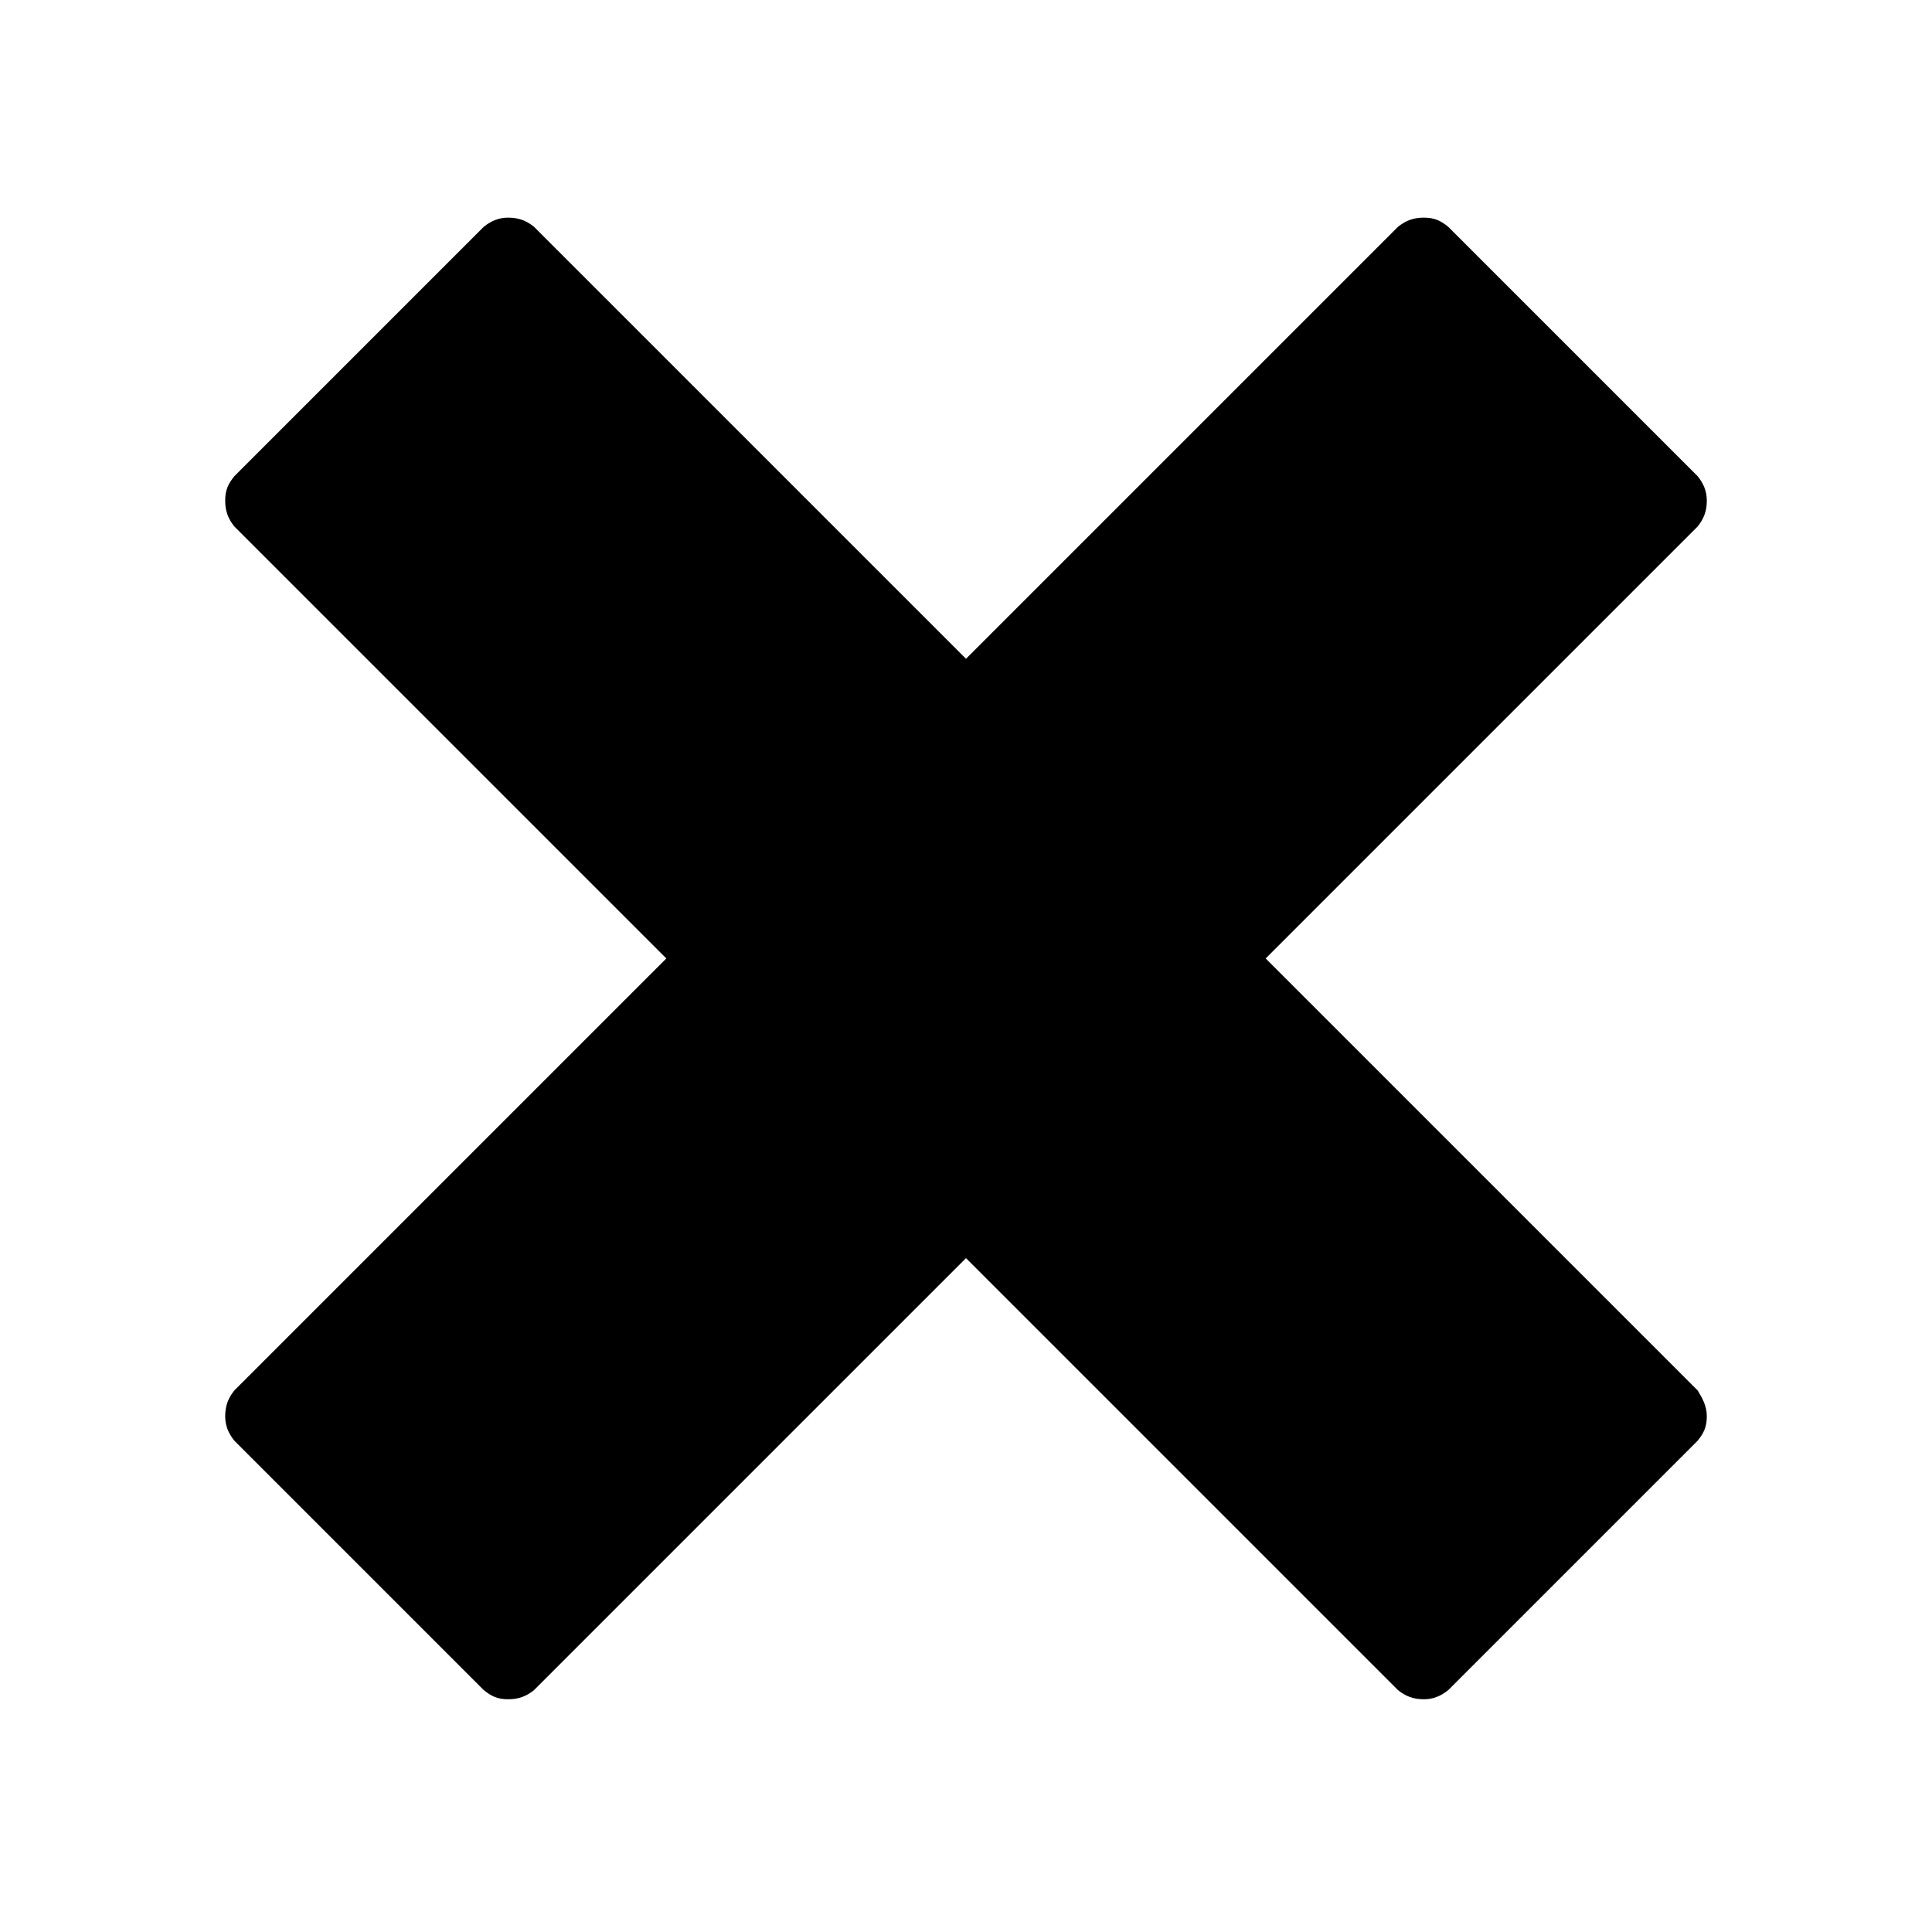 <?xml version="1.0" encoding="UTF-8" standalone="no"?>
<svg width="1024px" height="1024px" viewBox="0 0 1024 1024" version="1.1" xmlns="http://www.w3.org/2000/svg" xmlns:xlink="http://www.w3.org/1999/xlink">
    <!-- Generator: Sketch 3.7.1 (28215) - http://www.bohemiancoding.com/sketch -->
    <title>failed</title>
    <desc>Created with Sketch.</desc>
    <defs></defs>
    <g id="Page-1" stroke="none" stroke-width="1" fill="none" fill-rule="evenodd">
        <g id="failed" fill="#000000">
            <path d="M904.644,750.681 C904.644,756.325 903.031,759.55 899.806,763.581 L767.581,895.806 C763.55,899.031 759.519,900.644 754.681,900.644 C749.038,900.644 745.006,899.031 740.975,895.806 L512,666.831 L283.025,895.806 C278.994,899.031 274.962,900.644 269.319,900.644 C263.675,900.644 260.45,899.031 256.419,895.806 L124.194,763.581 C120.969,759.55 119.356,755.519 119.356,750.681 C119.356,745.038 120.969,741.006 124.194,736.975 L353.169,508 L124.194,279.025 C120.969,274.994 119.356,270.962 119.356,265.319 C119.356,259.675 120.969,256.45 124.194,252.419 L256.419,120.194 C260.45,116.969 264.481,115.356 269.319,115.356 C274.962,115.356 278.994,116.969 283.025,120.194 L512,349.169 L740.975,120.194 C745.006,116.969 749.038,115.356 754.681,115.356 C760.325,115.356 763.55,116.969 767.581,120.194 L899.806,252.419 C903.031,256.45 904.644,260.481 904.644,265.319 C904.644,270.962 903.031,274.994 899.806,279.025 L670.831,508 L899.806,736.975 C902.225,741.006 904.644,745.038 904.644,750.681 L904.644,750.681 Z" id="Shape"></path>
        </g>
    </g>
</svg>